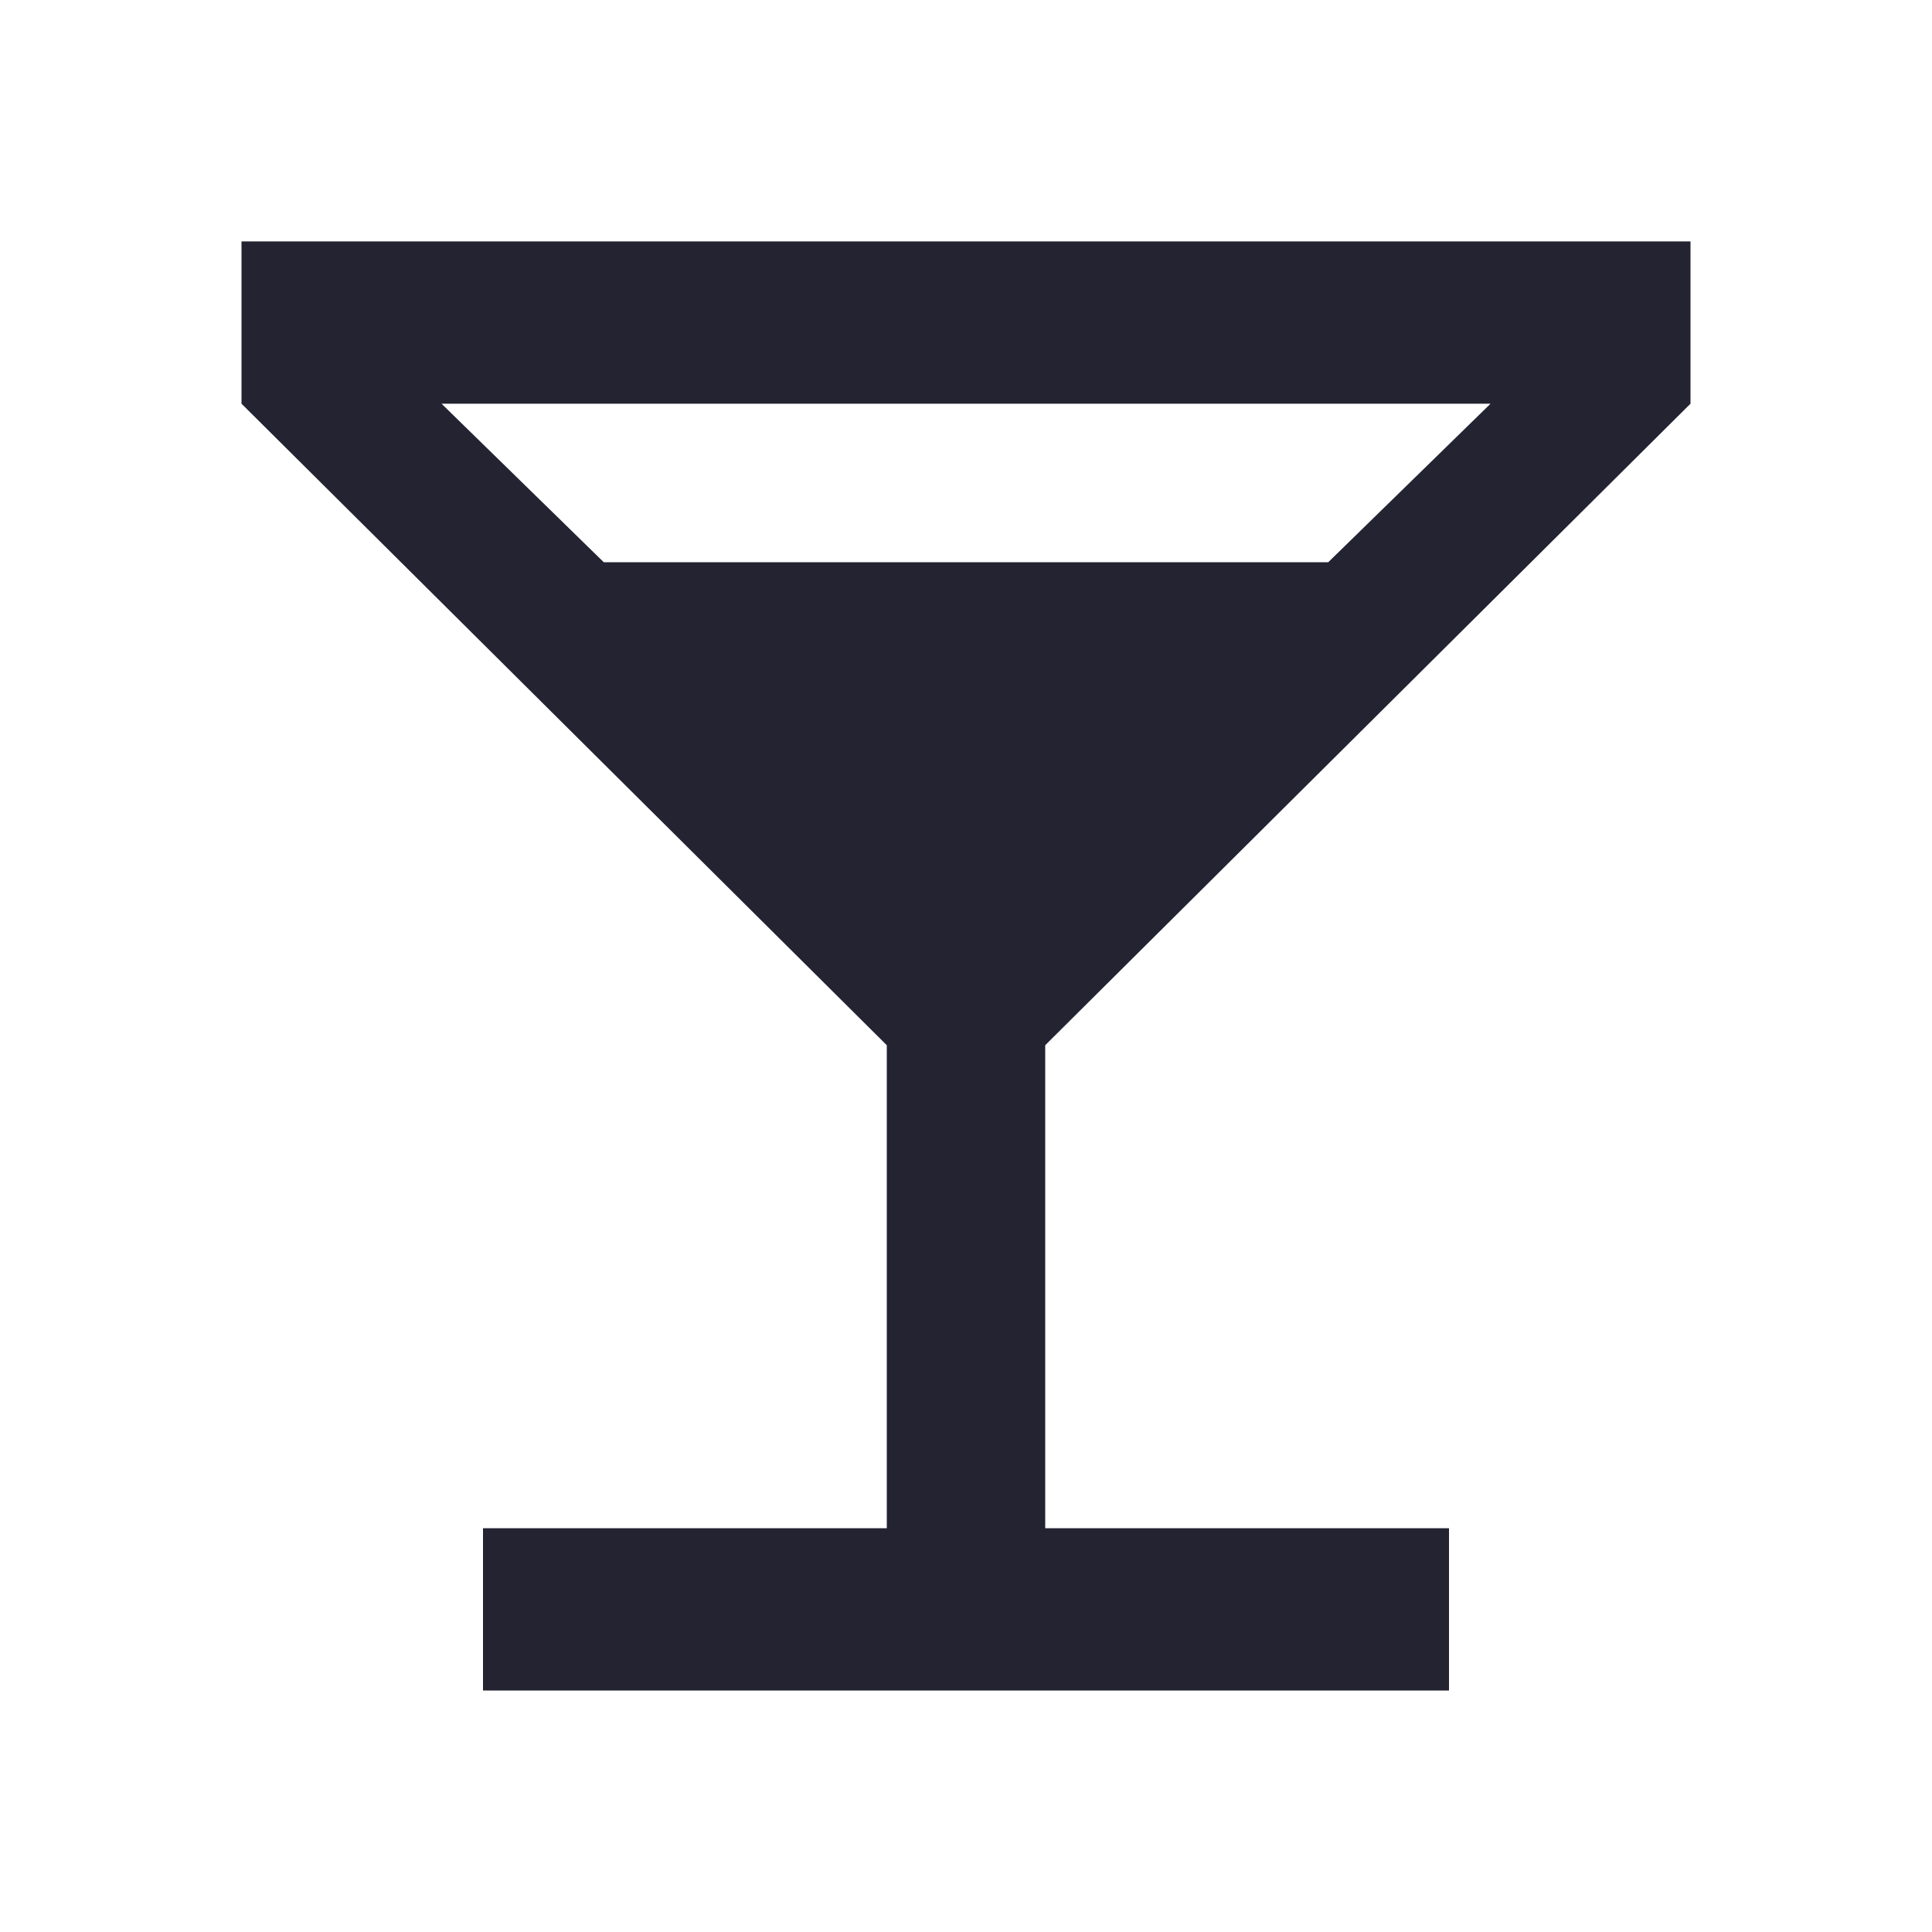 <?xml version="1.0" encoding="utf-8"?>
<!-- Generated by IcoMoon.io -->
<!DOCTYPE svg PUBLIC "-//W3C//DTD SVG 1.1//EN" "http://www.w3.org/Graphics/SVG/1.1/DTD/svg11.dtd">
<svg version="1.1" xmlns="http://www.w3.org/2000/svg" xmlns:xlink="http://www.w3.org/1999/xlink" width="24" height="24" viewBox="0 0 24 24">
<path fill="#232332" d="M7.5 6.984h9l2.016-1.969h-13.031zM11.016 12.984l-8.016-7.969v-2.016h18v2.016l-8.016 7.969v6h5.016v2.016h-12v-2.016h5.016v-6z"></path>
</svg>
